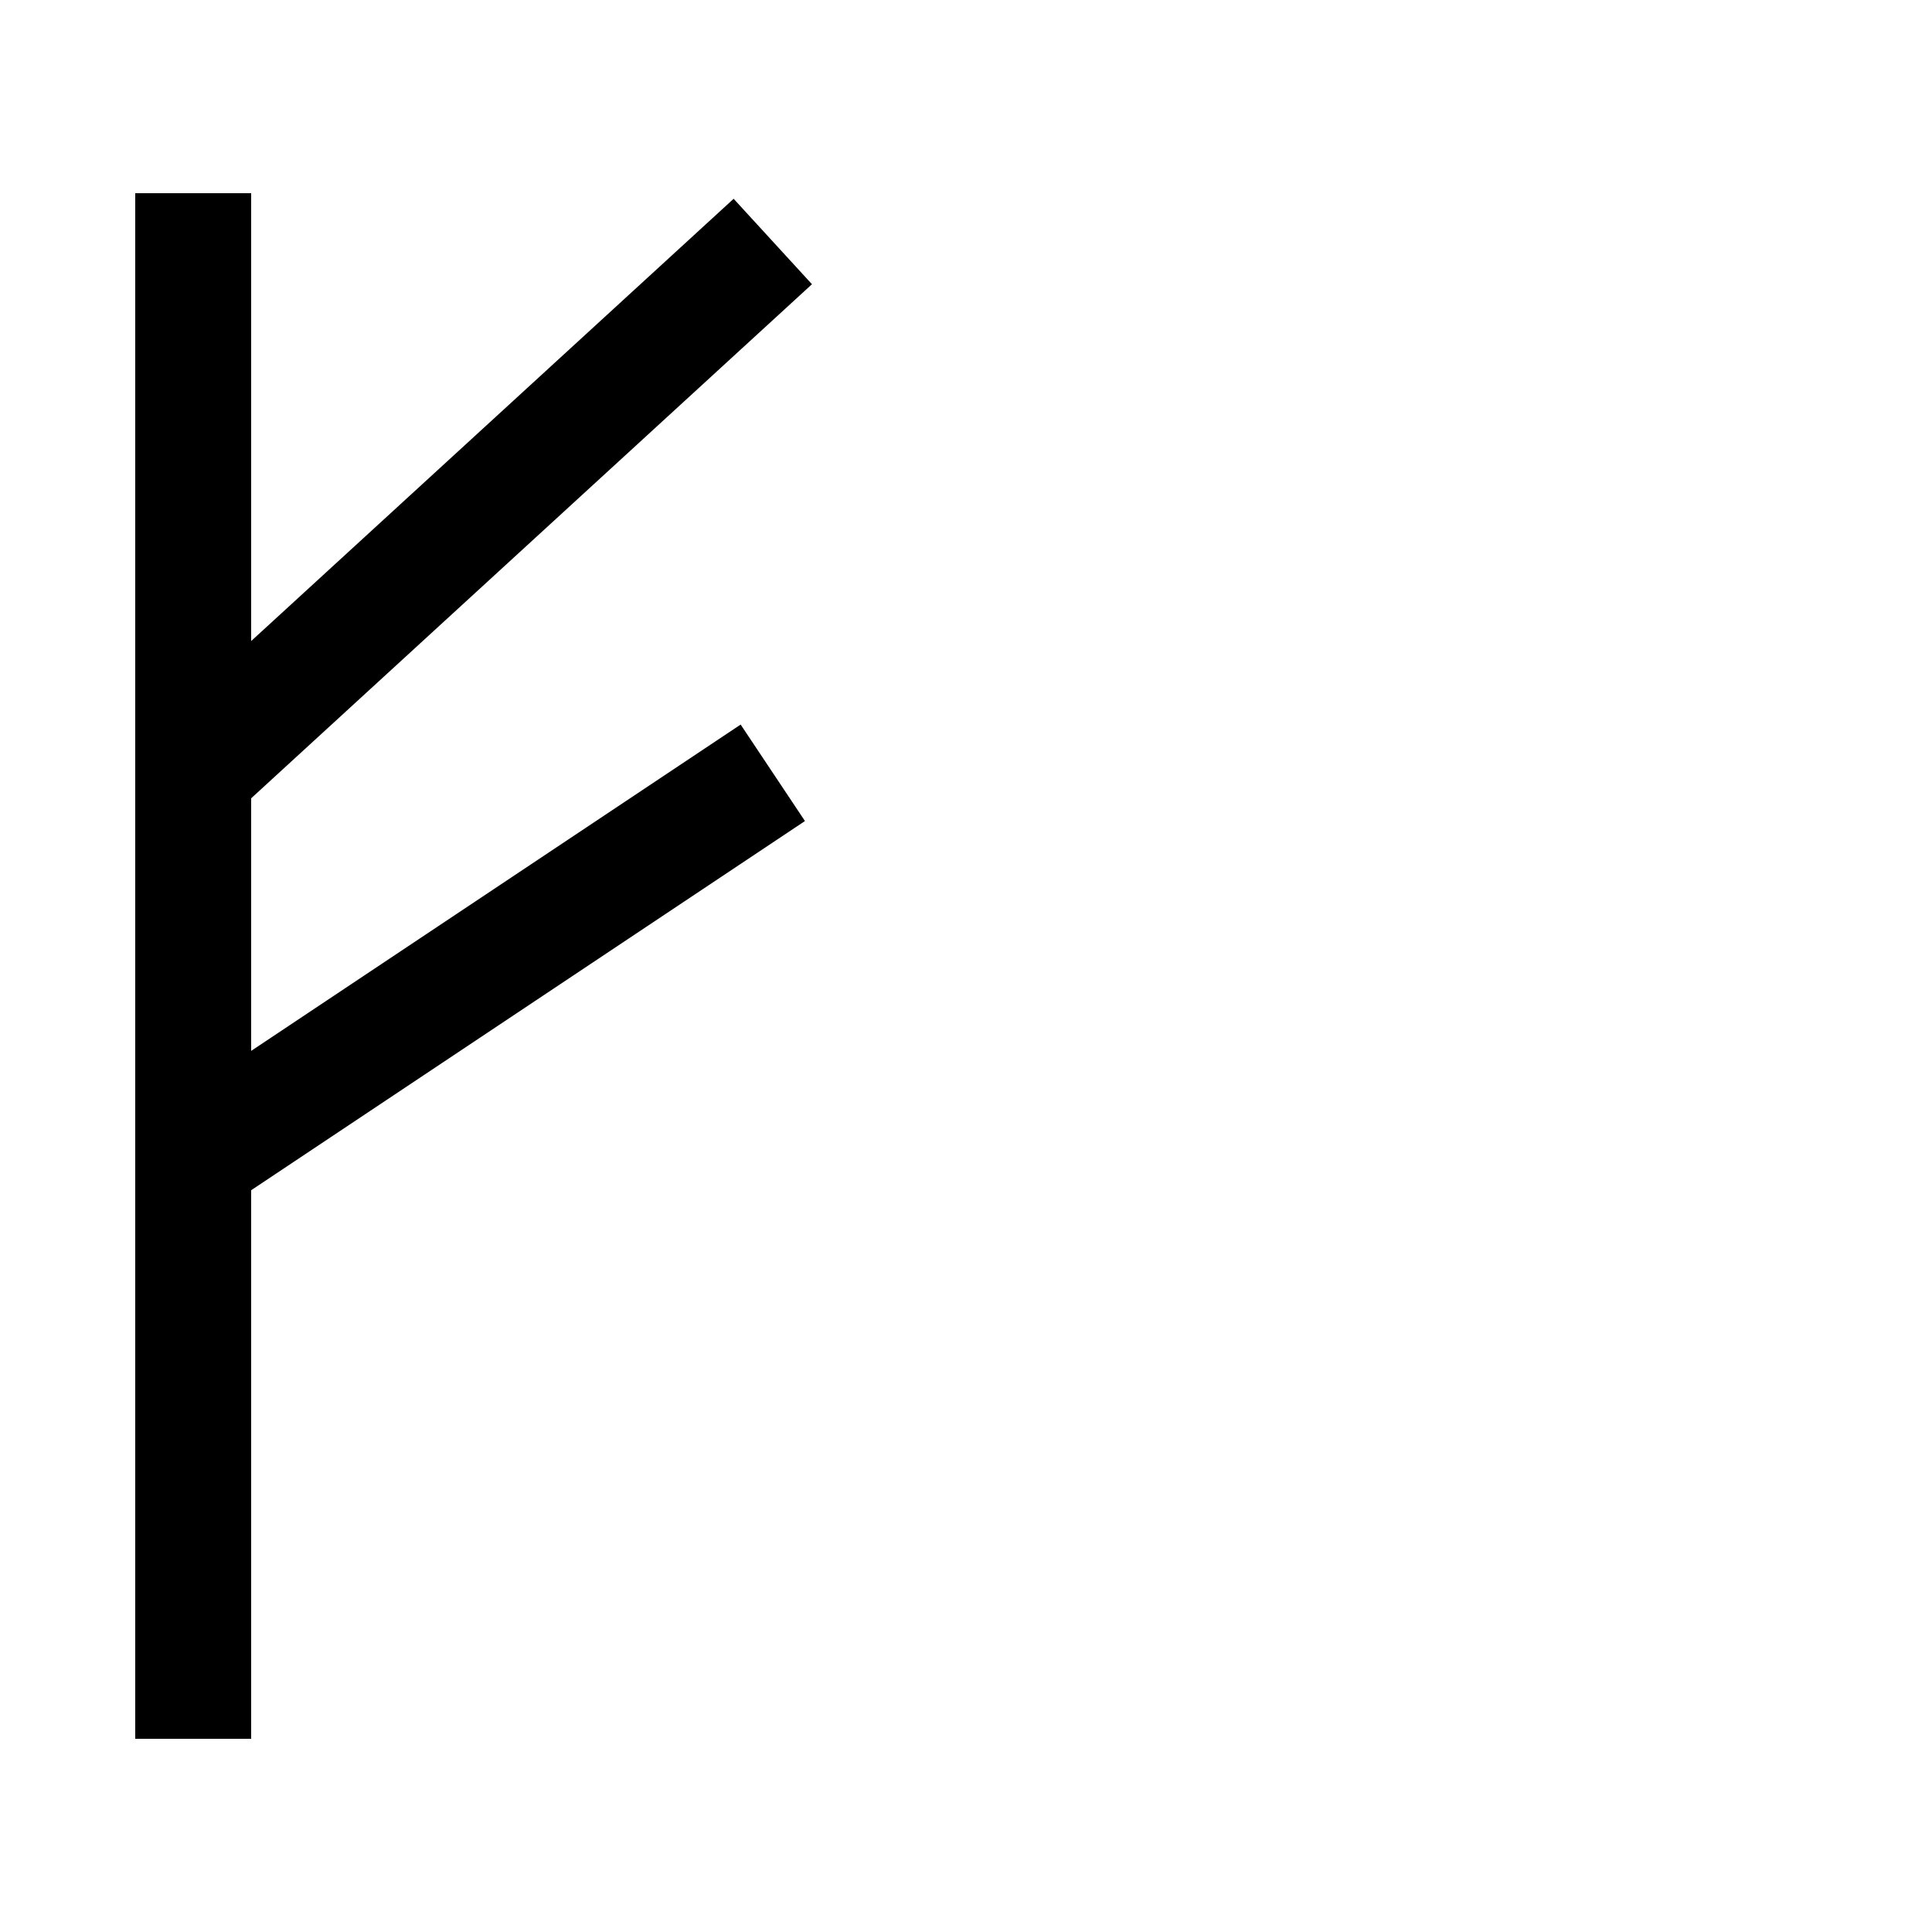 <svg xmlns="http://www.w3.org/2000/svg" xml:lang="en-US" lang="en-US" viewBox="0 0 200 200"
  width="200" height="200">
  <title>Fehu</title>

  <g fill="none" stroke-width="12">
    <polyline points="20,20 20,180" stroke="black"/>
    <polyline points="20,80 80,25" stroke-width="12" stroke="black"/>
    <polyline points="20,120 80,80" stroke="black"/>
  </g>
  
</svg>